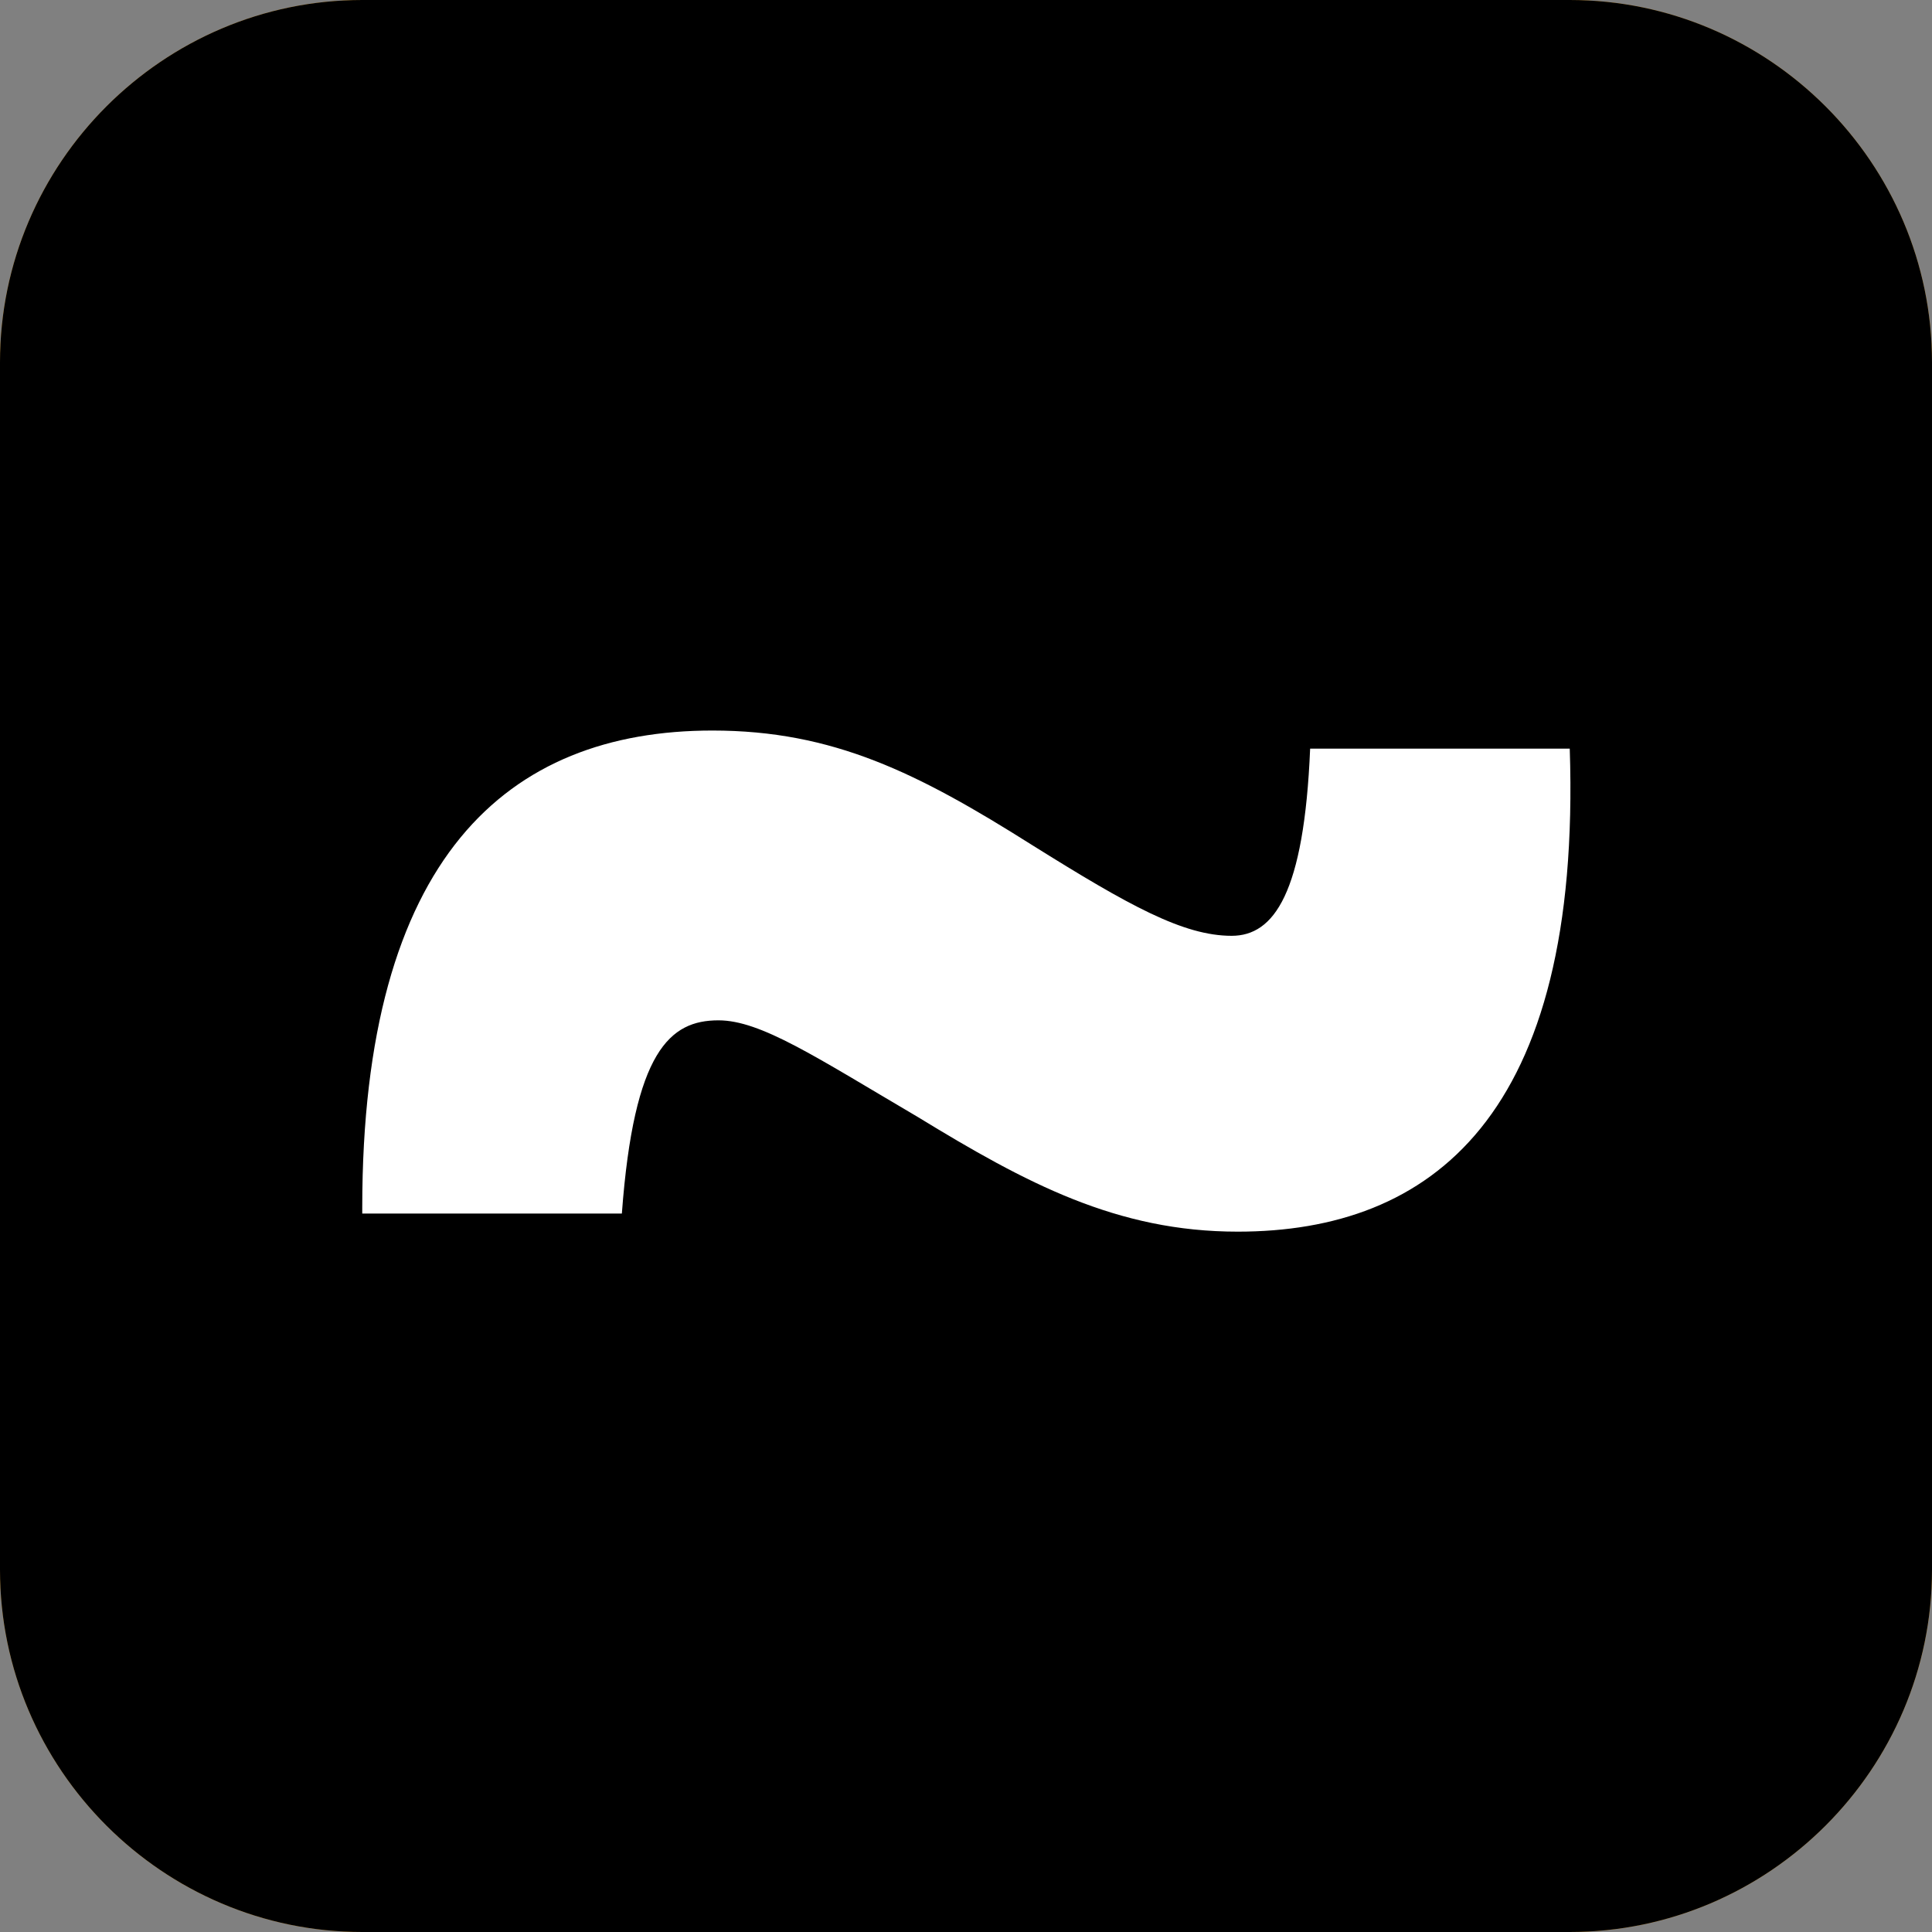 <svg enable-background="new 0 0 32 32" viewBox="0 0 32 32" xmlns="http://www.w3.org/2000/svg">
  <rect x="0" y="0" width="32" height="32" fill="#808080" stroke="none"/>
  <path d="m26 0h-20c-3.3 0-6 2.7-6 6v20c0 3.3 2.7 6 6 6h20c3.3 0 6-2.7 6-6v-20c0-3.3-2.7-6-6-6zm2 26c0 1.1-.9 2-2 2h-20c-1.1 0-2-.9-2-2v-20c0-1.1.9-2 2-2h20c1.1 0 2 .9 2 2z" fill="#e3a333"/>
  <path d="m26 0h-20c-3.3 0-6 2.7-6 6v20c0 3.3 2.7 6 6 6h20c3.3 0 6-2.7 6-6v-20c0-3.3-2.7-6-6-6z"/>
  <path d="m28 26c0 1.1-.9 2-2 2h-20c-1.1 0-2-.9-2-2v-20c0-1.1.9-2 2-2h20c1.1 0 2 .9 2 2z"/>
  <path d="m6 20c0-5.8 2.4-7.9 5.8-7.9 2 0 3.4.7 5.3 1.9 1.6 1 2.5 1.5 3.3 1.5.7 0 1.2-.7 1.3-3.1h4.3c.2 6.1-2.3 8-5.5 8-2 0-3.5-.8-5.3-1.9-1.7-1-2.6-1.6-3.3-1.6-.8 0-1.4.5-1.6 3.2h-4.3z" fill="#fff"/>
</svg>
